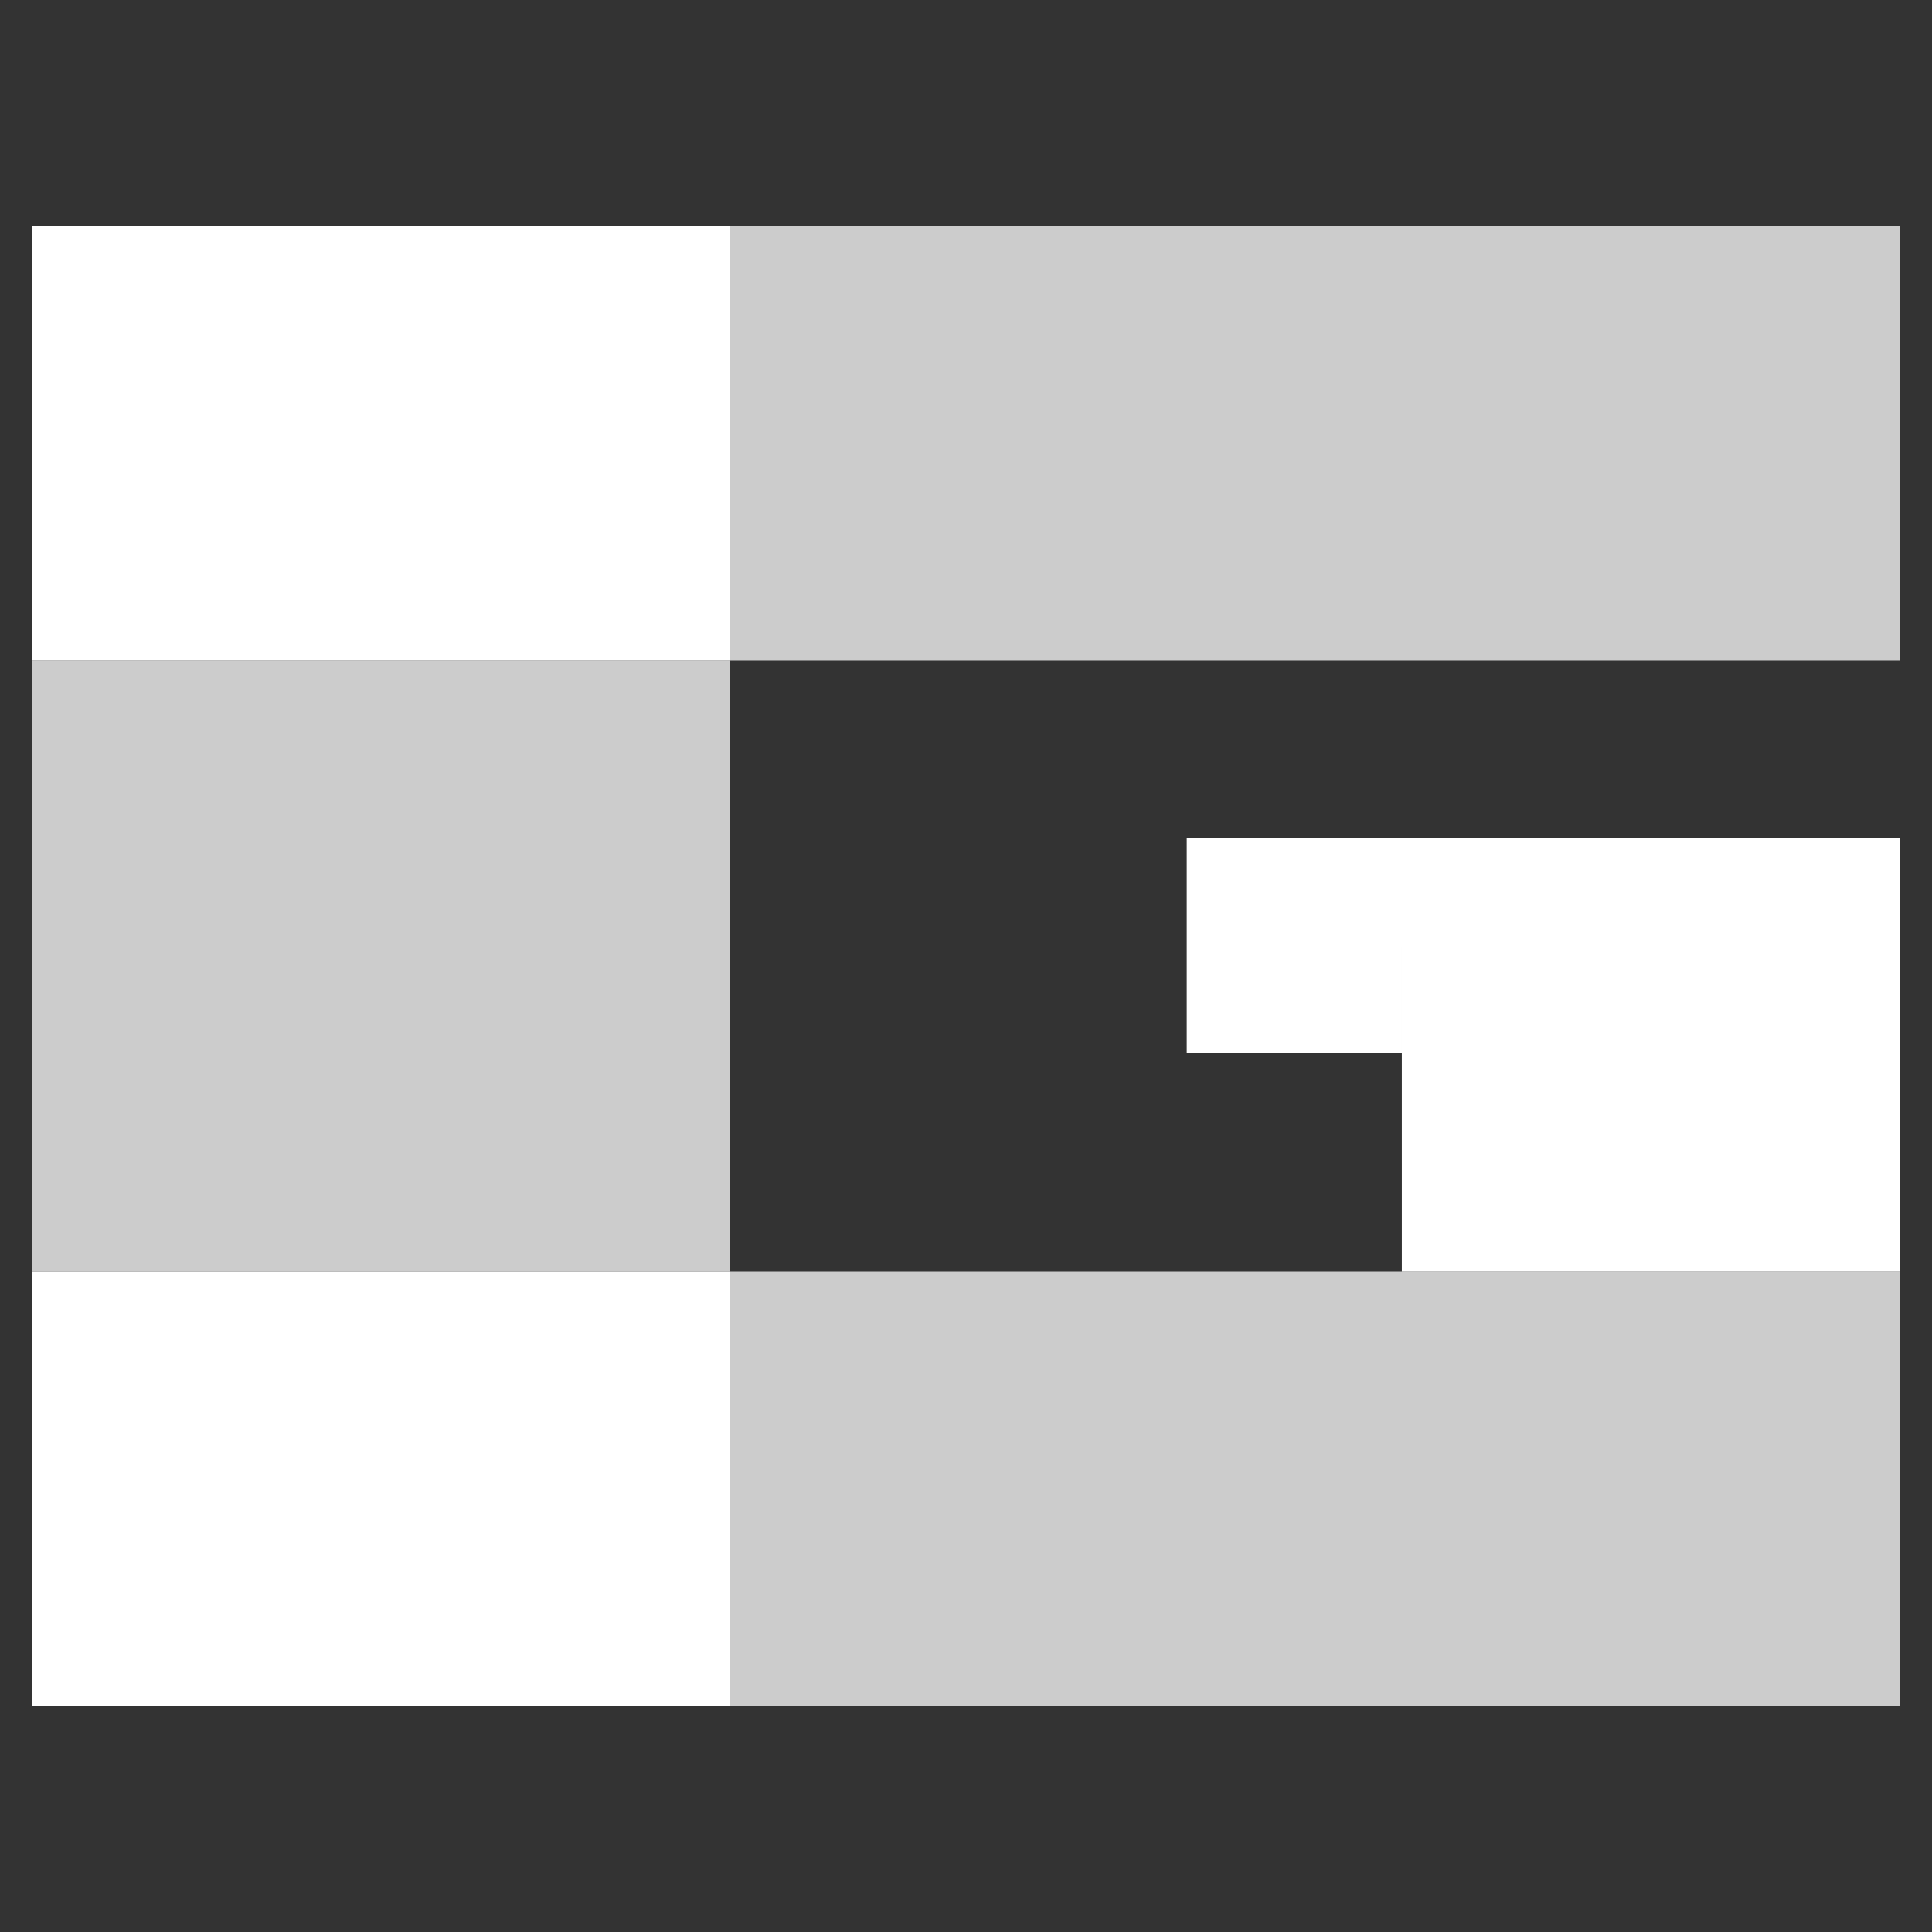 <?xml version="1.0" encoding="UTF-8" standalone="no"?>
<!-- Created with Inkscape (http://www.inkscape.org/) -->

<svg
   xmlns:dc="http://purl.org/dc/elements/1.1/"
   xmlns:cc="http://creativecommons.org/ns#"
   xmlns:rdf="http://www.w3.org/1999/02/22-rdf-syntax-ns#"
   xmlns:svg="http://www.w3.org/2000/svg"
   xmlns="http://www.w3.org/2000/svg"
   xmlns:sodipodi="http://sodipodi.sourceforge.net/DTD/sodipodi-0.dtd"
   xmlns:inkscape="http://www.inkscape.org/namespaces/inkscape"
   width="512"
   height="512"
   viewBox="0 0 135.467 135.467"
   version="1.1"
   id="svg8"
   inkscape:version="0.92.1 r15371"
   sodipodi:docname="Logo-mono-branco.svg">
  <rect x="0" y="0" width="135.467" height="135.467" fill="#333333" stroke="none"/>
  <title
     id="title4608">Logo</title>
  <defs
     id="defs2" />
  <sodipodi:namedview
     id="base"
     pagecolor="#ffffff"
     bordercolor="#666666"
     borderopacity="1.0"
     inkscape:pageopacity="0.0"
     inkscape:pageshadow="2"
     inkscape:zoom="1.4142136"
     inkscape:cx="261.84042"
     inkscape:cy="285.58719"
     inkscape:document-units="mm"
     inkscape:current-layer="layer1"
     showgrid="false"
     inkscape:pagecheckerboard="false"
     units="px"
     inkscape:window-width="1920"
     inkscape:window-height="1051"
     inkscape:window-x="-9"
     inkscape:window-y="-9"
     inkscape:window-maximized="1" />
  <g
     inkscape:label="Camada 1"
     inkscape:groupmode="layer"
     id="layer1"
     transform="translate(0,-161.533)">
    <rect
       id="rect3691"
       width="48.948"
       height="30.427"
       x="2.249"
       y="177.408"
       style="fill:#ffffff;fill-opacity:1;stroke-width:0.264" />
    <rect
       id="rect3691-7"
       width="48.948"
       height="30.427"
       x="2.249"
       y="250.698"
       style="fill:#ffffff;fill-opacity:1;stroke-width:0.264" />
    <rect
       id="rect3691-6"
       width="48.948"
       height="42.862"
       x="2.249"
       y="207.835"
       style="fill:#ffffff;fill-opacity:1;stroke-width:0.313;opacity:0.75" />
    <rect
       id="rect3691-7-24"
       width="82.021"
       height="30.427"
       x="51.197"
       y="250.698"
       style="fill:#ffffff;fill-opacity:1;stroke-width:0.342;opacity:0.75" />
    <rect
       id="rect3691-7-24-4"
       width="82.021"
       height="30.427"
       x="51.197"
       y="177.408"
       style="fill:#ffffff;fill-opacity:1;stroke-width:0.342;opacity:0.75" />
    <path
       id="rect3691-7-2-8"
       style="fill:#ffffff;fill-opacity:1;stroke-width:0.103"
       d="m 83.211,220.271 h 15.081 v 15.081 h -15.081 z m 15.081,0 h 34.925 v 30.427 H 98.293 Z" />
  </g>
</svg>
